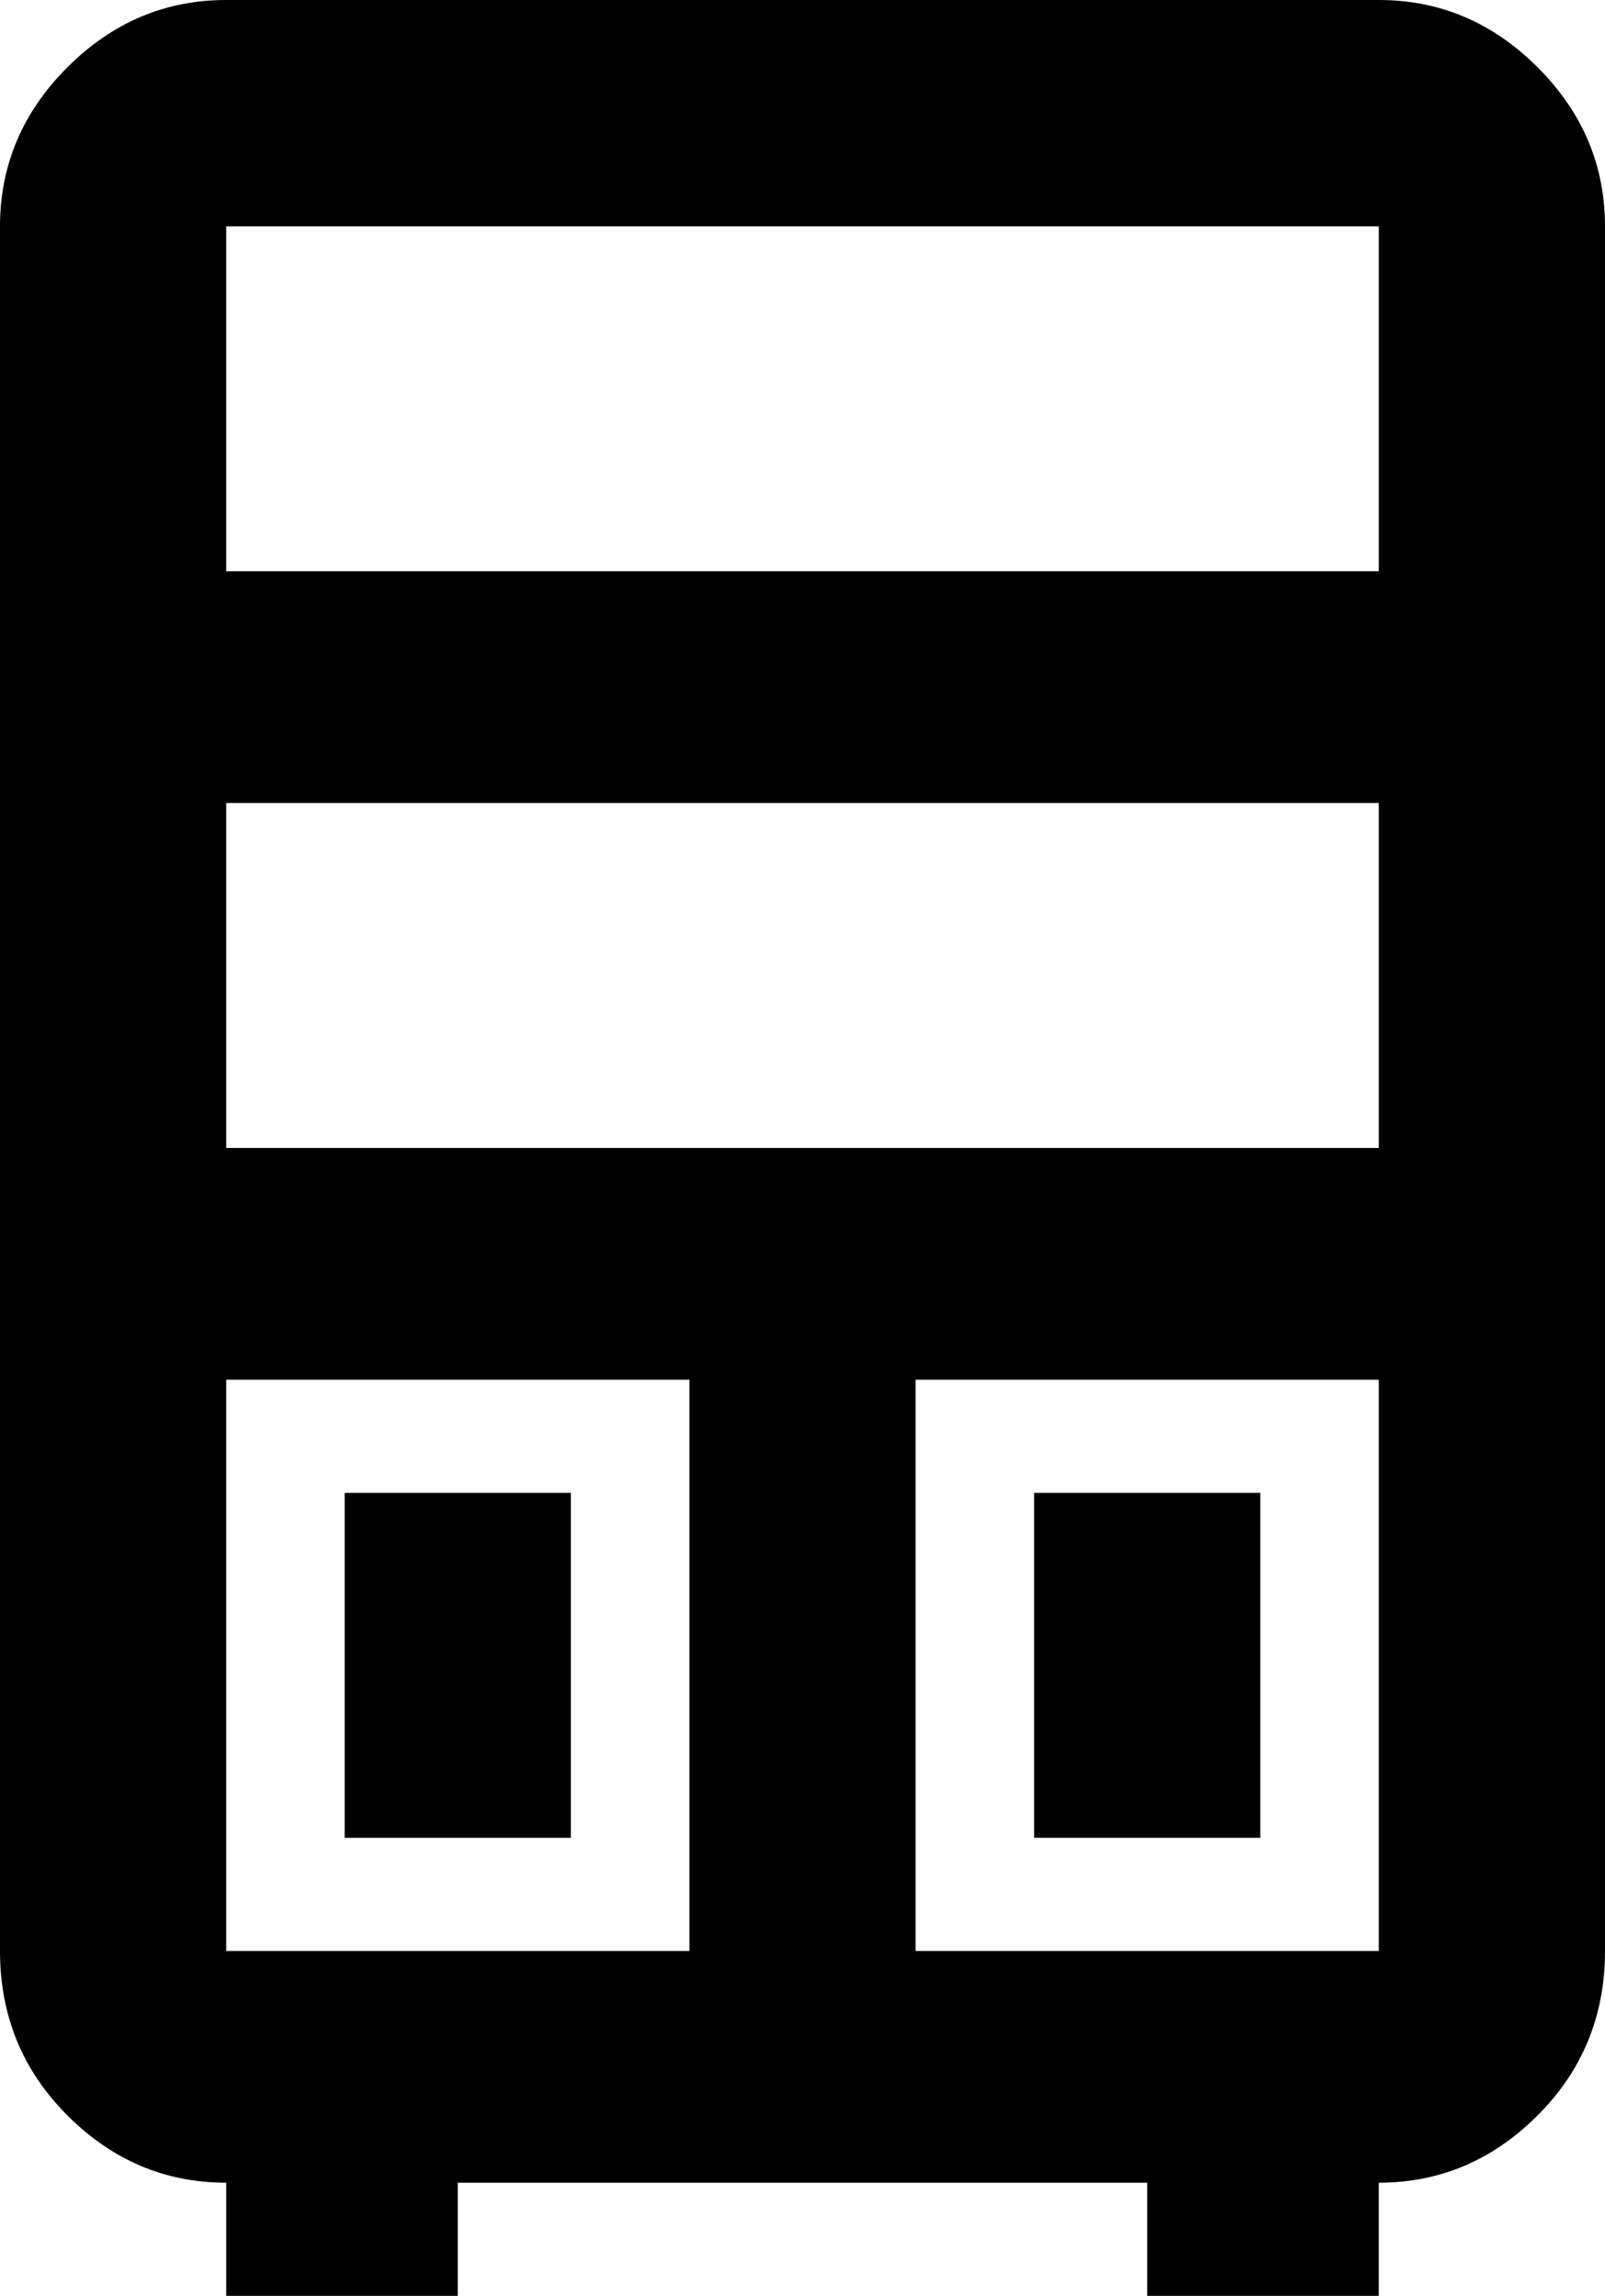 <svg xmlns="http://www.w3.org/2000/svg" viewBox="107 -21 298 426">
      <g transform="scale(1 -1) translate(0 -384)">
        <path d="M149 405Q132 405 119.5 392.5Q107 380 107 363V43Q107 25 119.5 12.5Q132 0 149 0V-21H192V0H320V-21H363V0Q380 0 392.5 12.5Q405 25 405 43V363Q405 380 392.5 392.5Q380 405 363 405ZM149 363H363V299H149ZM149 256H363V192H149ZM149 149H235V43H149ZM277 149H363V43H277ZM171 128V64H213V128ZM299 128V64H341V128Z" />
      </g>
    </svg>